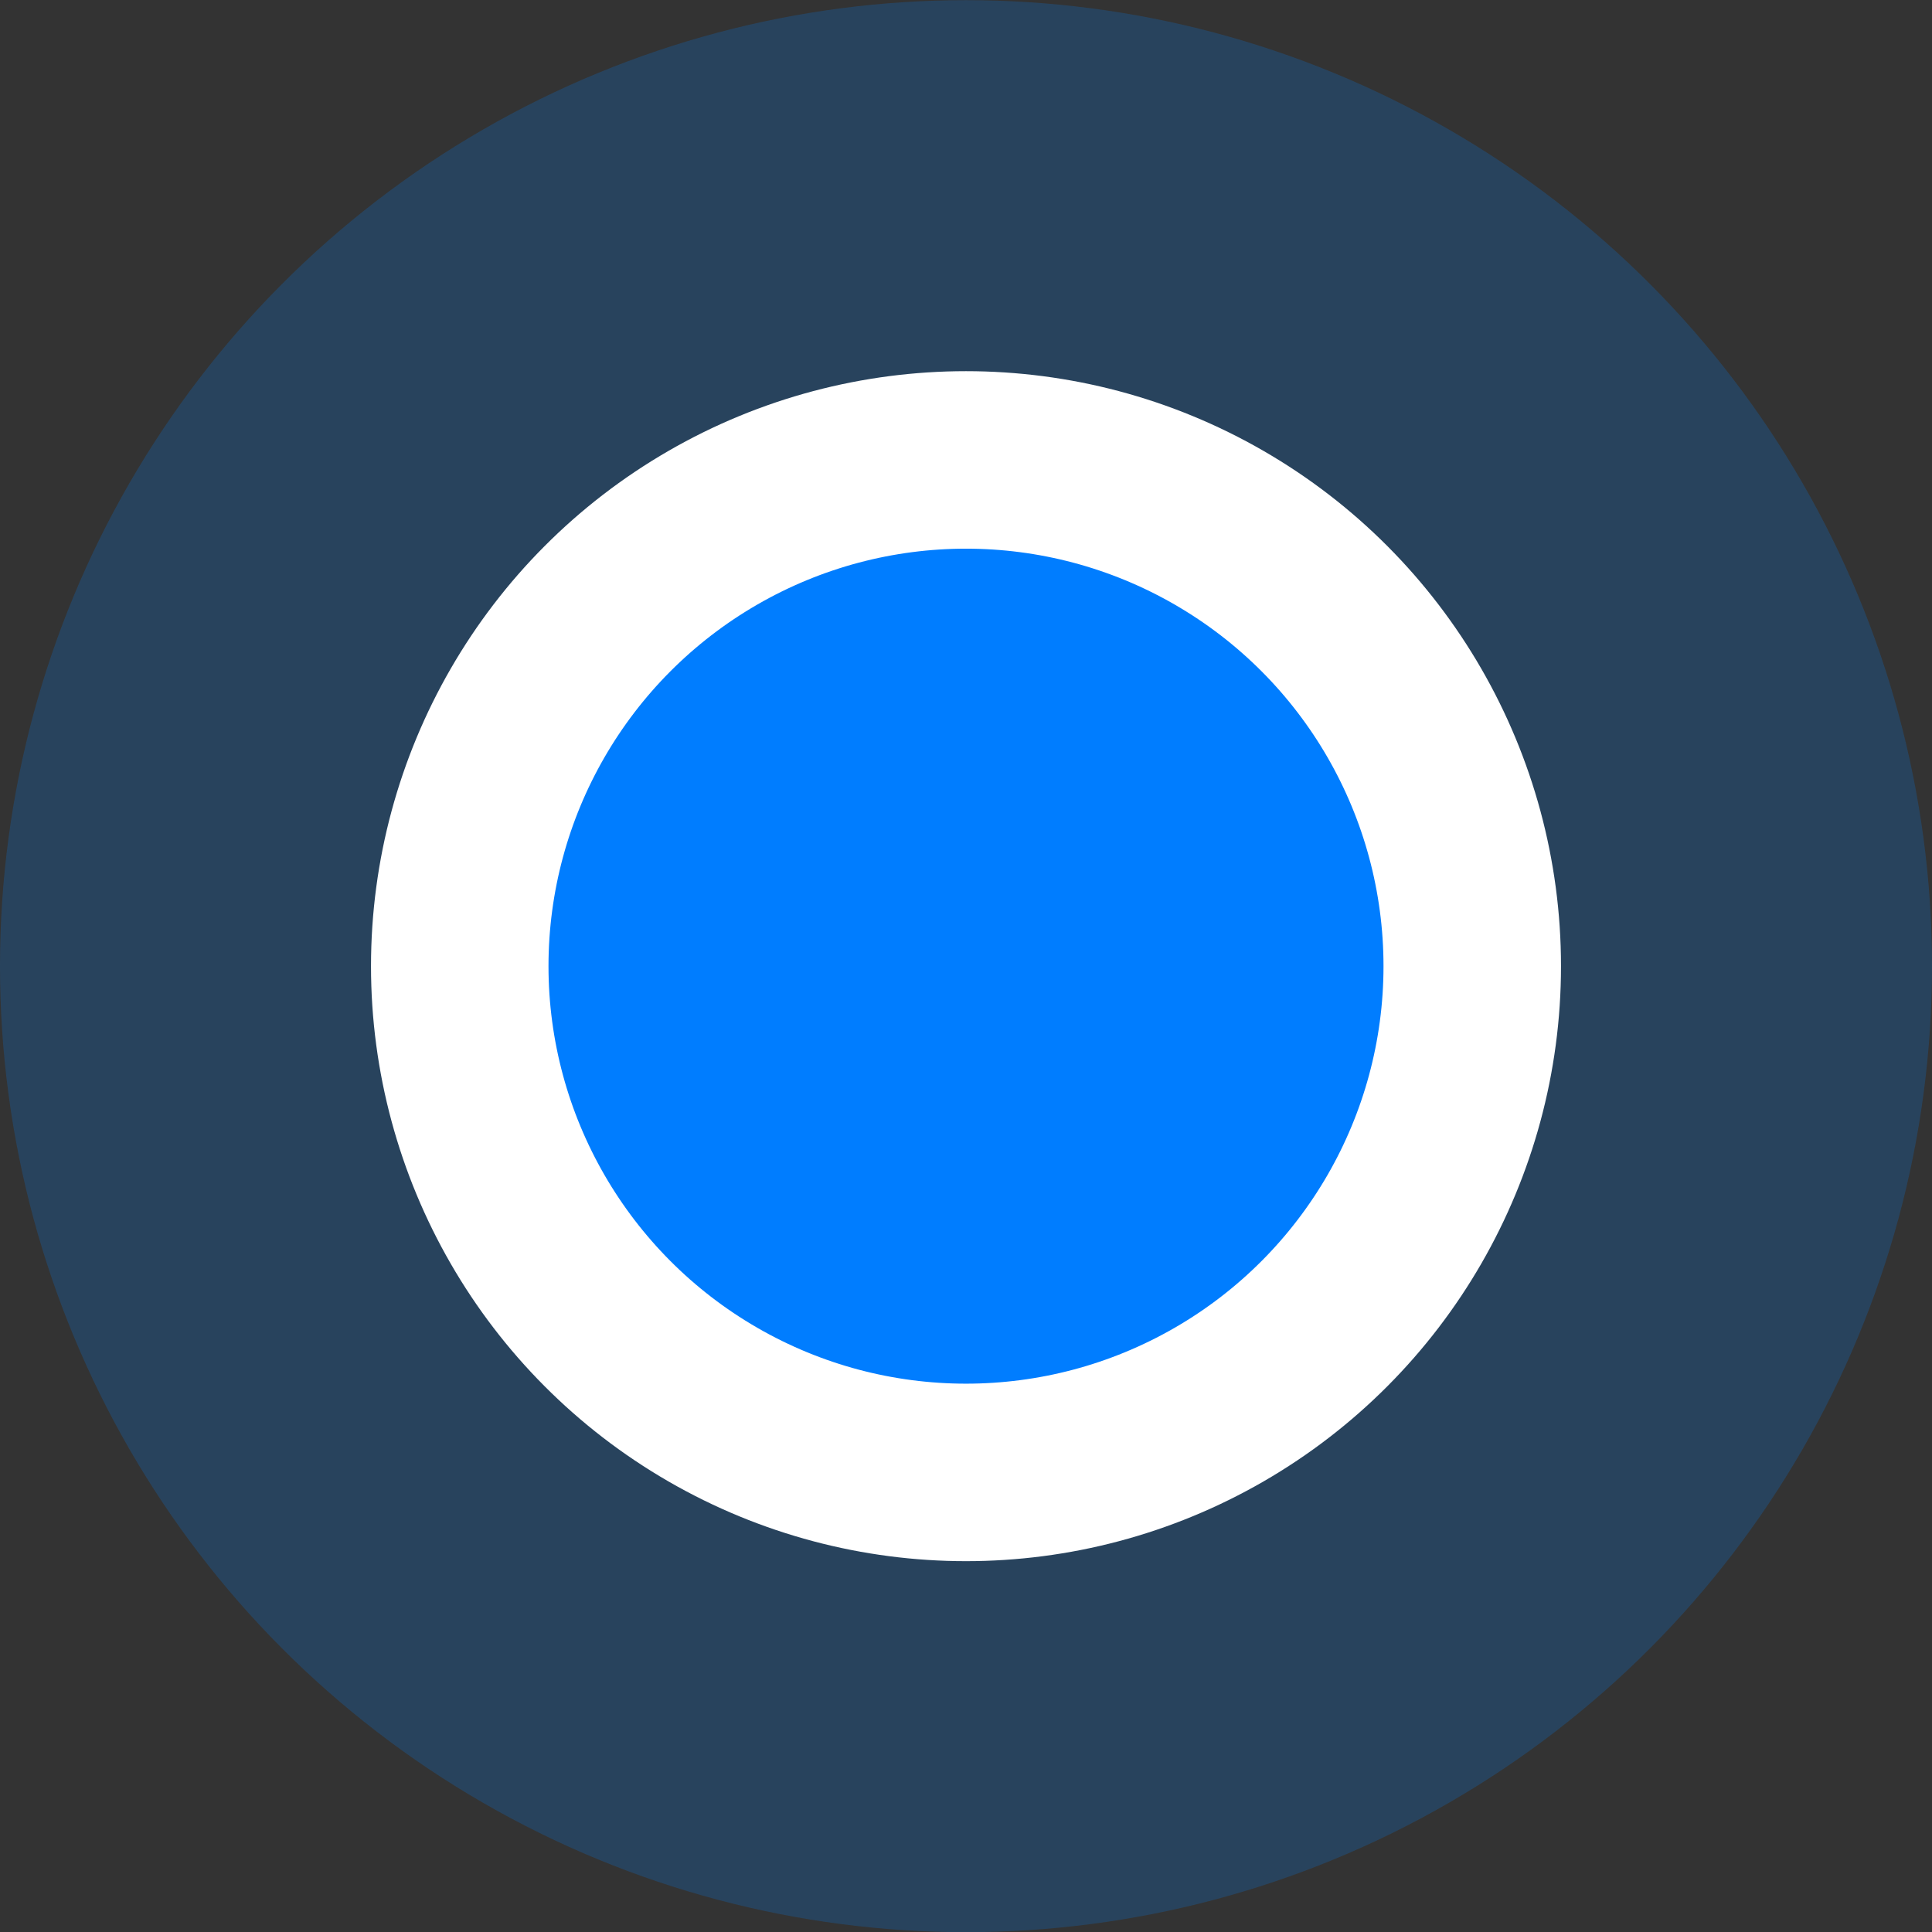 <?xml version="1.0" encoding="UTF-8" standalone="no"?>
<!-- Created with Inkscape (http://www.inkscape.org/) -->

<svg
   width="11.342mm"
   height="11.342mm"
   viewBox="0 0 11.342 11.342"
   version="1.1"
   id="svg1"
   xmlns:inkscape="http://www.inkscape.org/namespaces/inkscape"
   xmlns:sodipodi="http://sodipodi.sourceforge.net/DTD/sodipodi-0.dtd"
   xmlns="http://www.w3.org/2000/svg"
   xmlns:svg="http://www.w3.org/2000/svg">
  <rect x="0" y="0" width="11.342" height="11.342" fill="#333333" stroke="none"/>
  <sodipodi:namedview
     id="namedview1"
     pagecolor="#ffffff"
     bordercolor="#000000"
     borderopacity="0.25"
     inkscape:showpageshadow="2"
     inkscape:pageopacity="0.0"
     inkscape:pagecheckerboard="0"
     inkscape:deskcolor="#d1d1d1"
     inkscape:document-units="mm" />
  <defs
     id="defs1" />
  <g
     inkscape:label="Layer 1"
     inkscape:groupmode="layer"
     id="layer1"
     transform="translate(-27.907,-85.189)">
    <circle
       style="opacity:0.209;fill:#0084ff;fill-opacity:1;stroke:none;stroke-width:1.051;stroke-dasharray:none;stroke-opacity:1"
       id="path2"
       cx="33.578"
       cy="90.861"
       r="5.671"
       inkscape:export-filename="current-location.svg"
       inkscape:export-xdpi="96"
       inkscape:export-ydpi="96" />
    <circle
       style="fill:#007dff;fill-opacity:1;stroke:#ffffff;stroke-width:1.042;stroke-dasharray:none;stroke-opacity:1"
       id="path1"
       cx="33.578"
       cy="90.861"
       r="2.972" />
  </g>
</svg>
